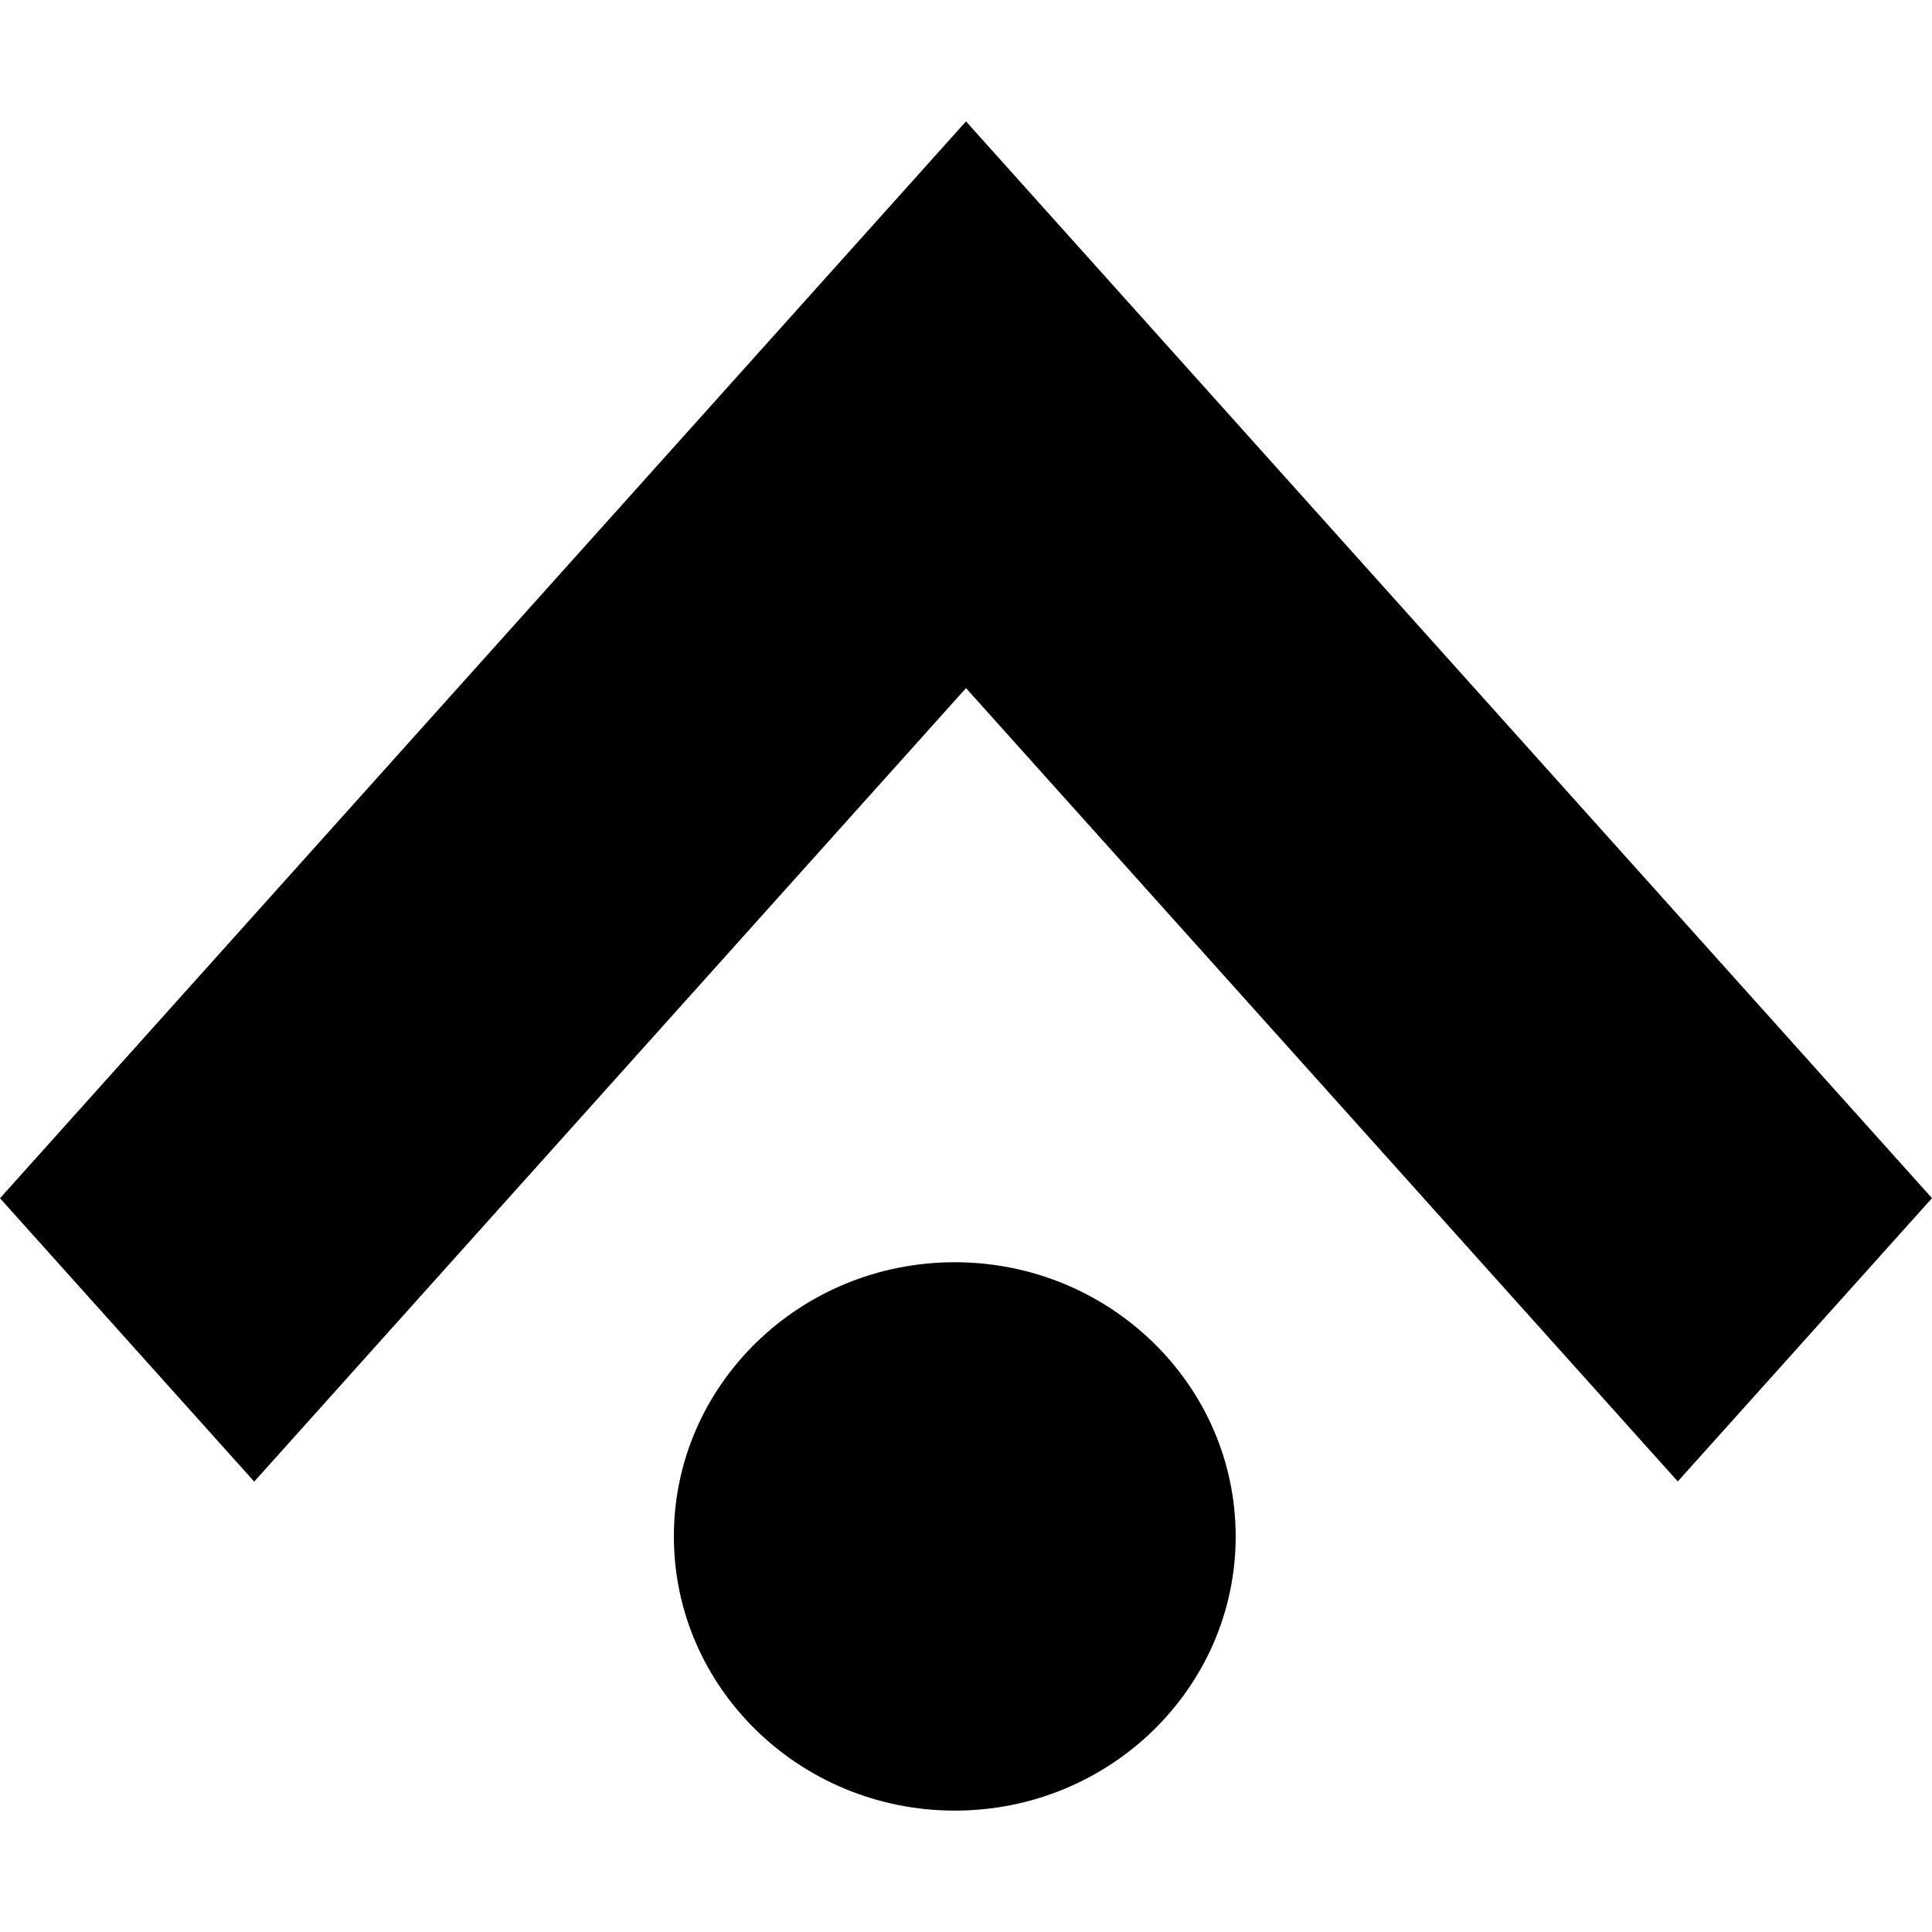 <svg xmlns="http://www.w3.org/2000/svg" viewBox="0 0 24 24"><path d="M12 1.508 0 14.885l3.158 3.52L12 8.548l8.842 9.855L24 14.884zm-.14 14.172c-1.926 0-3.489 1.527-3.489 3.406s1.564 3.406 3.49 3.406c1.925 0 3.489-1.526 3.489-3.406s-1.564-3.405-3.489-3.406z"/></svg>
